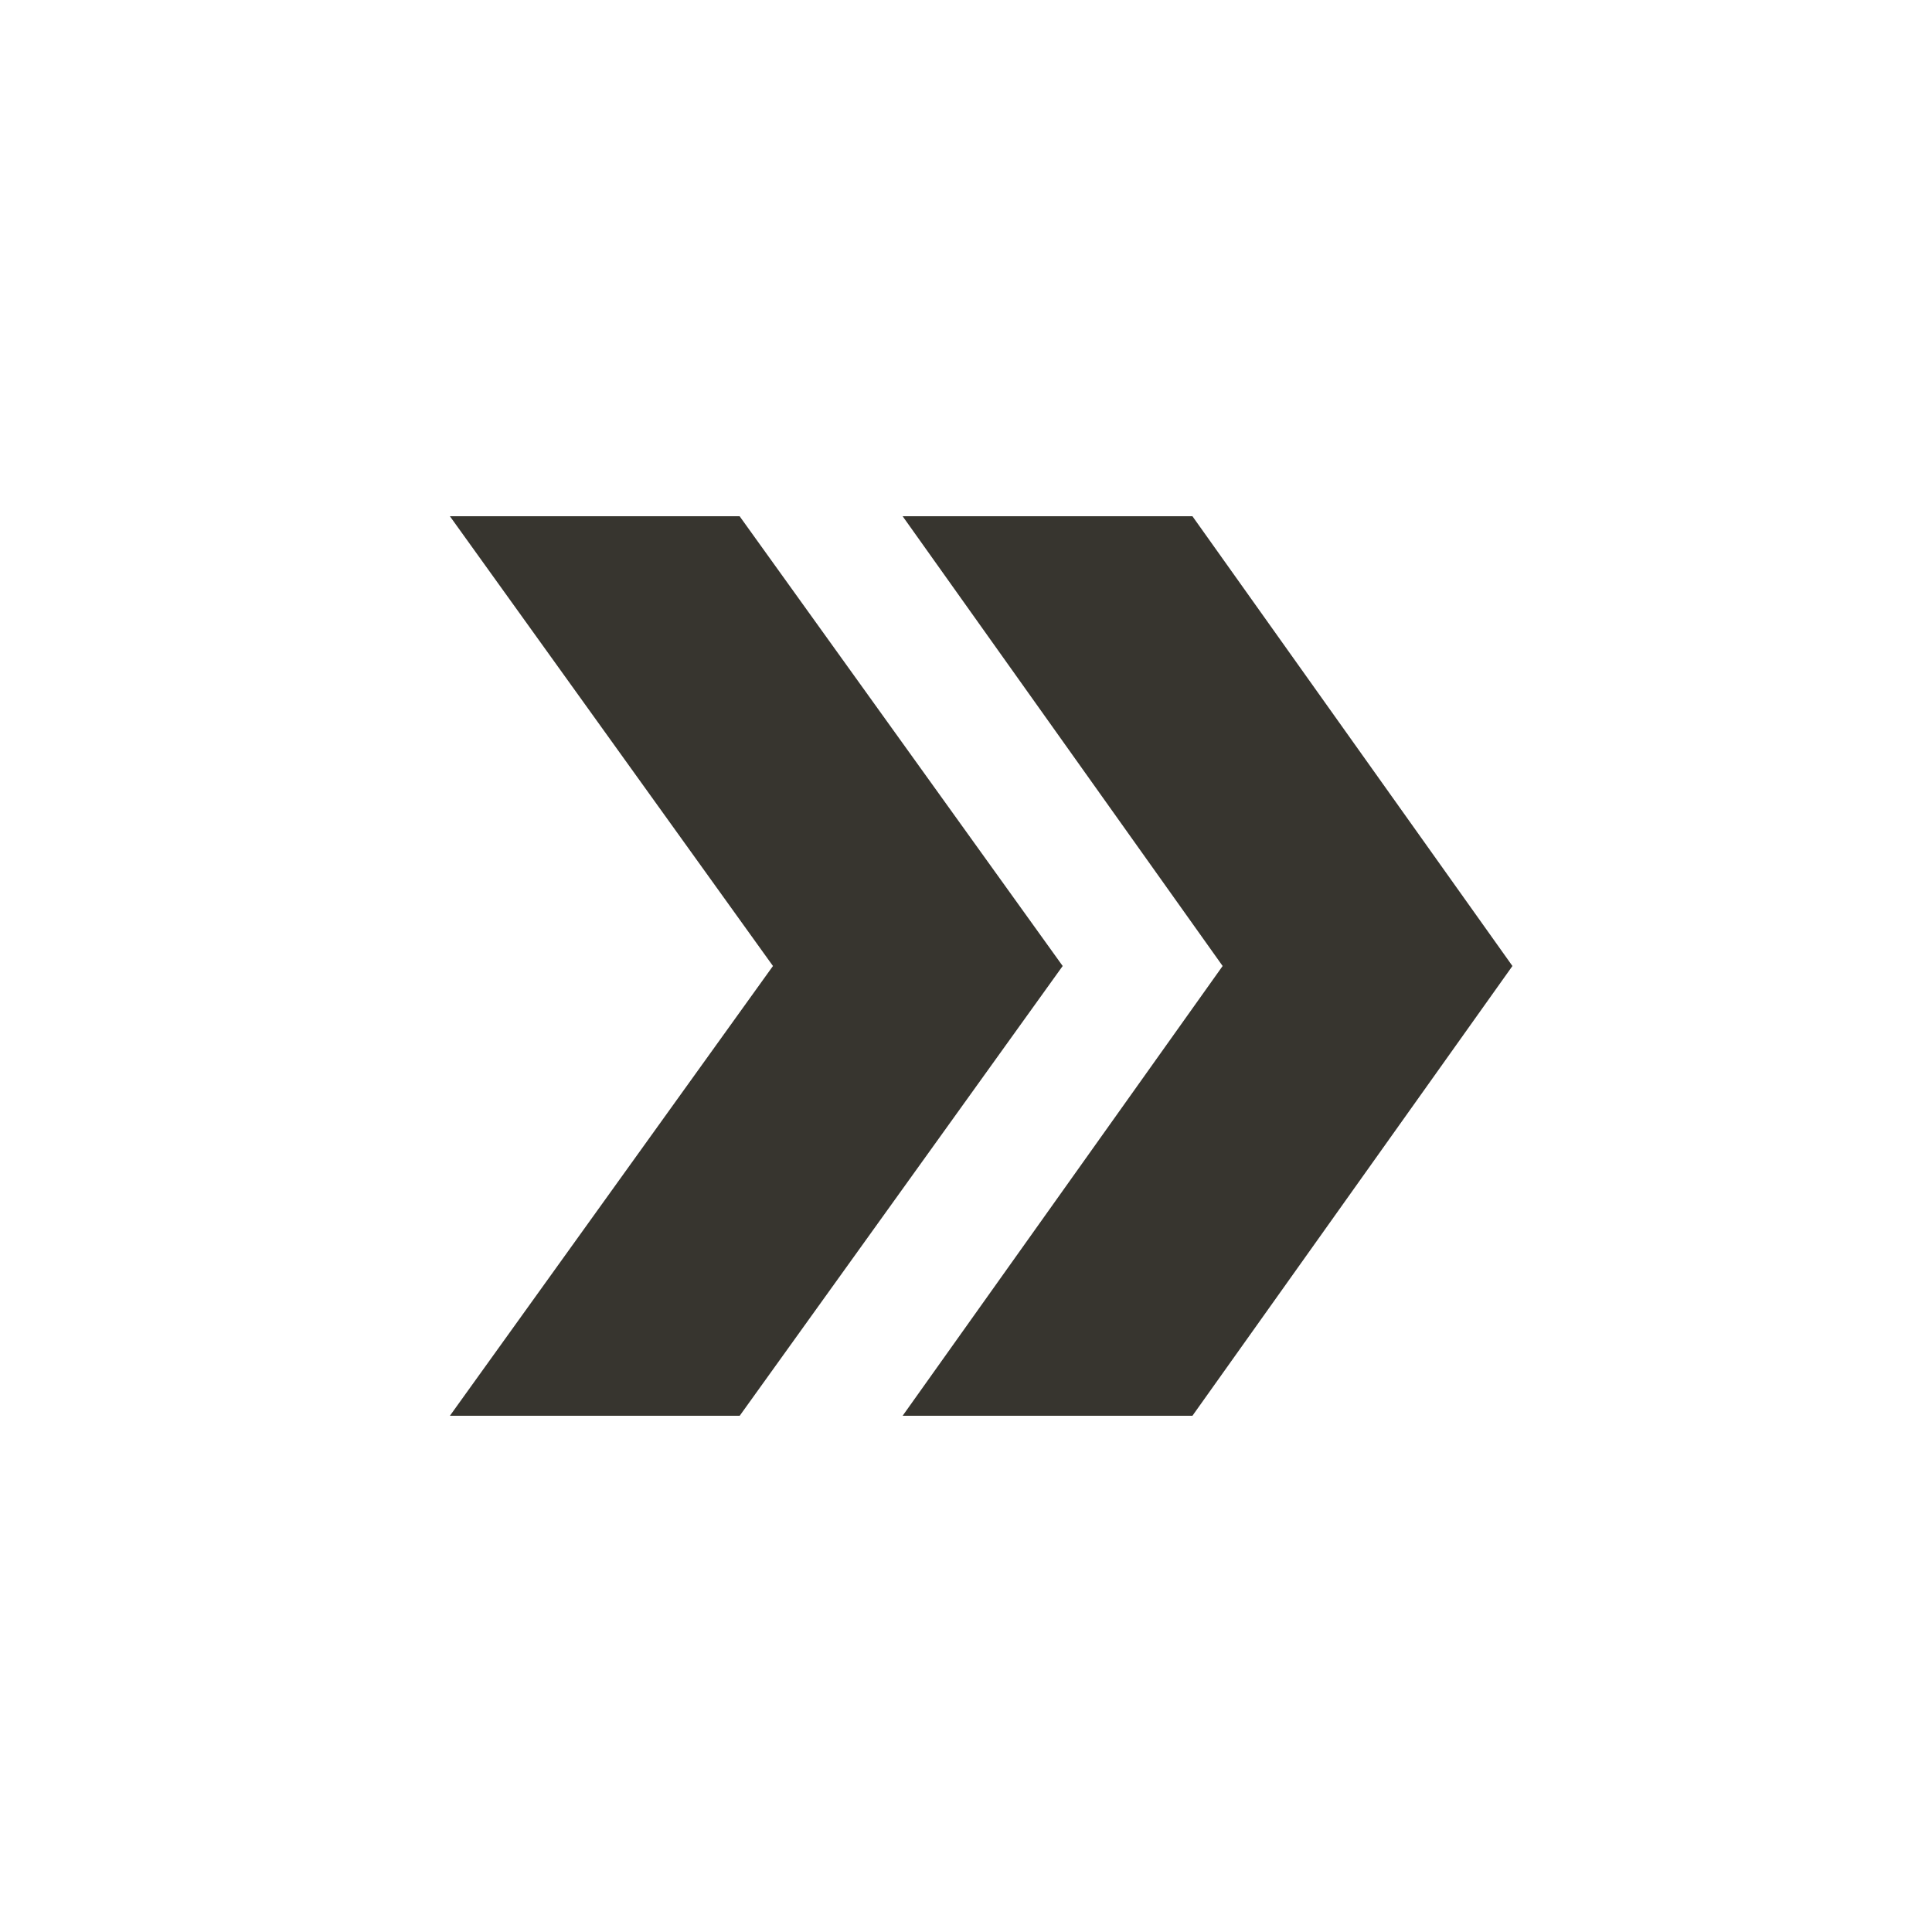 <!-- Generated by IcoMoon.io -->
<svg version="1.1" xmlns="http://www.w3.org/2000/svg" width="24" height="24" viewBox="0 0 24 24">
<title>double_arrow</title>
<path fill="#37352f" d="M9.188 6.413l4.013 5.587-4.012 5.587h-3.6l4.013-5.587-4.013-5.587h3.6zM14.813 6.413l3.975 5.587-3.975 5.587h-3.6l3.975-5.587-3.975-5.587h3.6z"></path>
</svg>
